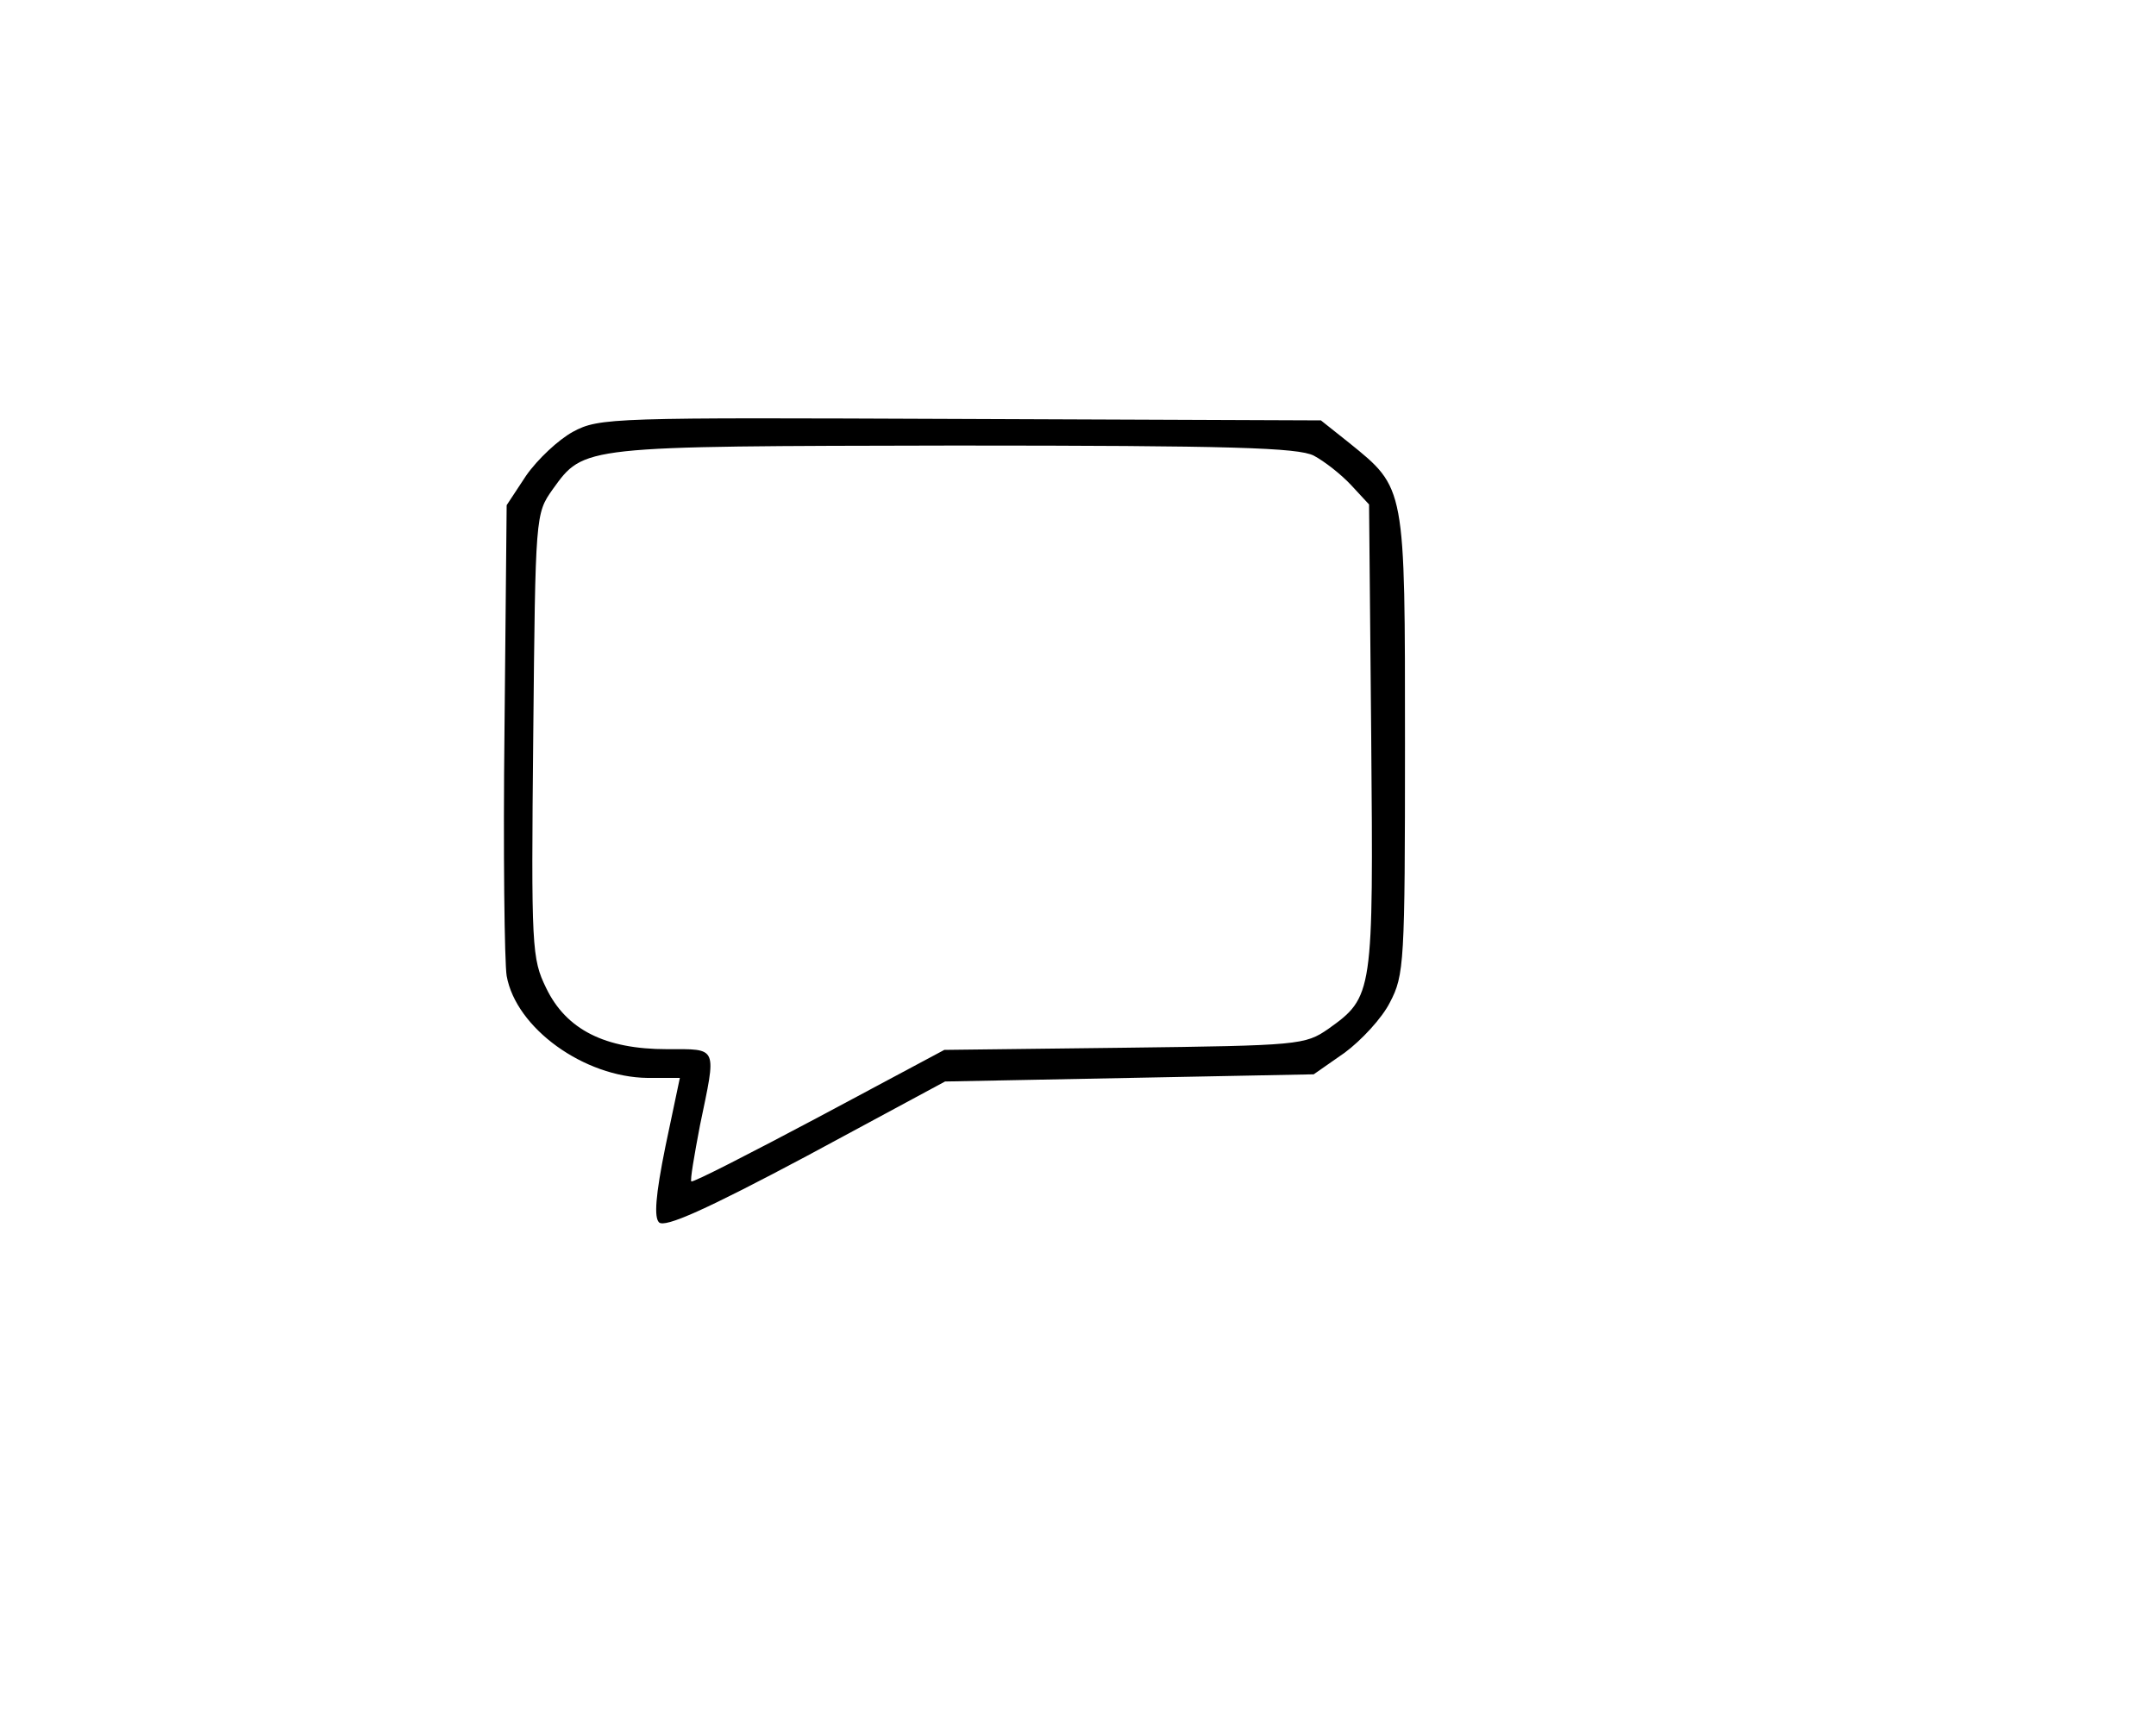 <?xml version="1.0" standalone="no"?>
<!DOCTYPE svg PUBLIC "-//W3C//DTD SVG 20010904//EN"
 "http://www.w3.org/TR/2001/REC-SVG-20010904/DTD/svg10.dtd">
<svg version="1.0" xmlns="http://www.w3.org/2000/svg"
 width="300pt" height="238pt" viewBox="0 0 300 238"
 preserveAspectRatio="xMidYMid meet">
<g transform="translate(0,238) scale(0.1,-0.1)"
fill="#000000" stroke="none">
<path d="M797 1779 c-20 -11 -49 -38 -65 -61 l-27 -41 -3 -311 c-2 -171 0
-326 3 -344 13 -73 108 -141 196 -142 l45 0 -20 -95 c-14 -69 -16 -99 -9 -106
8 -8 66 18 205 92 l193 104 257 5 256 5 43 30 c23 17 52 48 63 70 20 38 21 55
21 360 0 360 1 355 -78 419 l-39 31 -501 2 c-485 2 -503 2 -540 -18z m1031
-33 c15 -8 38 -26 52 -41 l25 -27 3 -324 c3 -358 3 -361 -60 -406 -32 -22 -40
-23 -283 -26 l-251 -3 -174 -93 c-96 -51 -176 -92 -178 -90 -2 1 4 36 12 78
23 111 26 106 -46 106 -86 0 -140 27 -168 85 -20 41 -21 55 -18 352 3 307 3
308 27 342 44 61 39 60 559 61 387 0 478 -3 500 -14z"/>
</g>
</svg>
